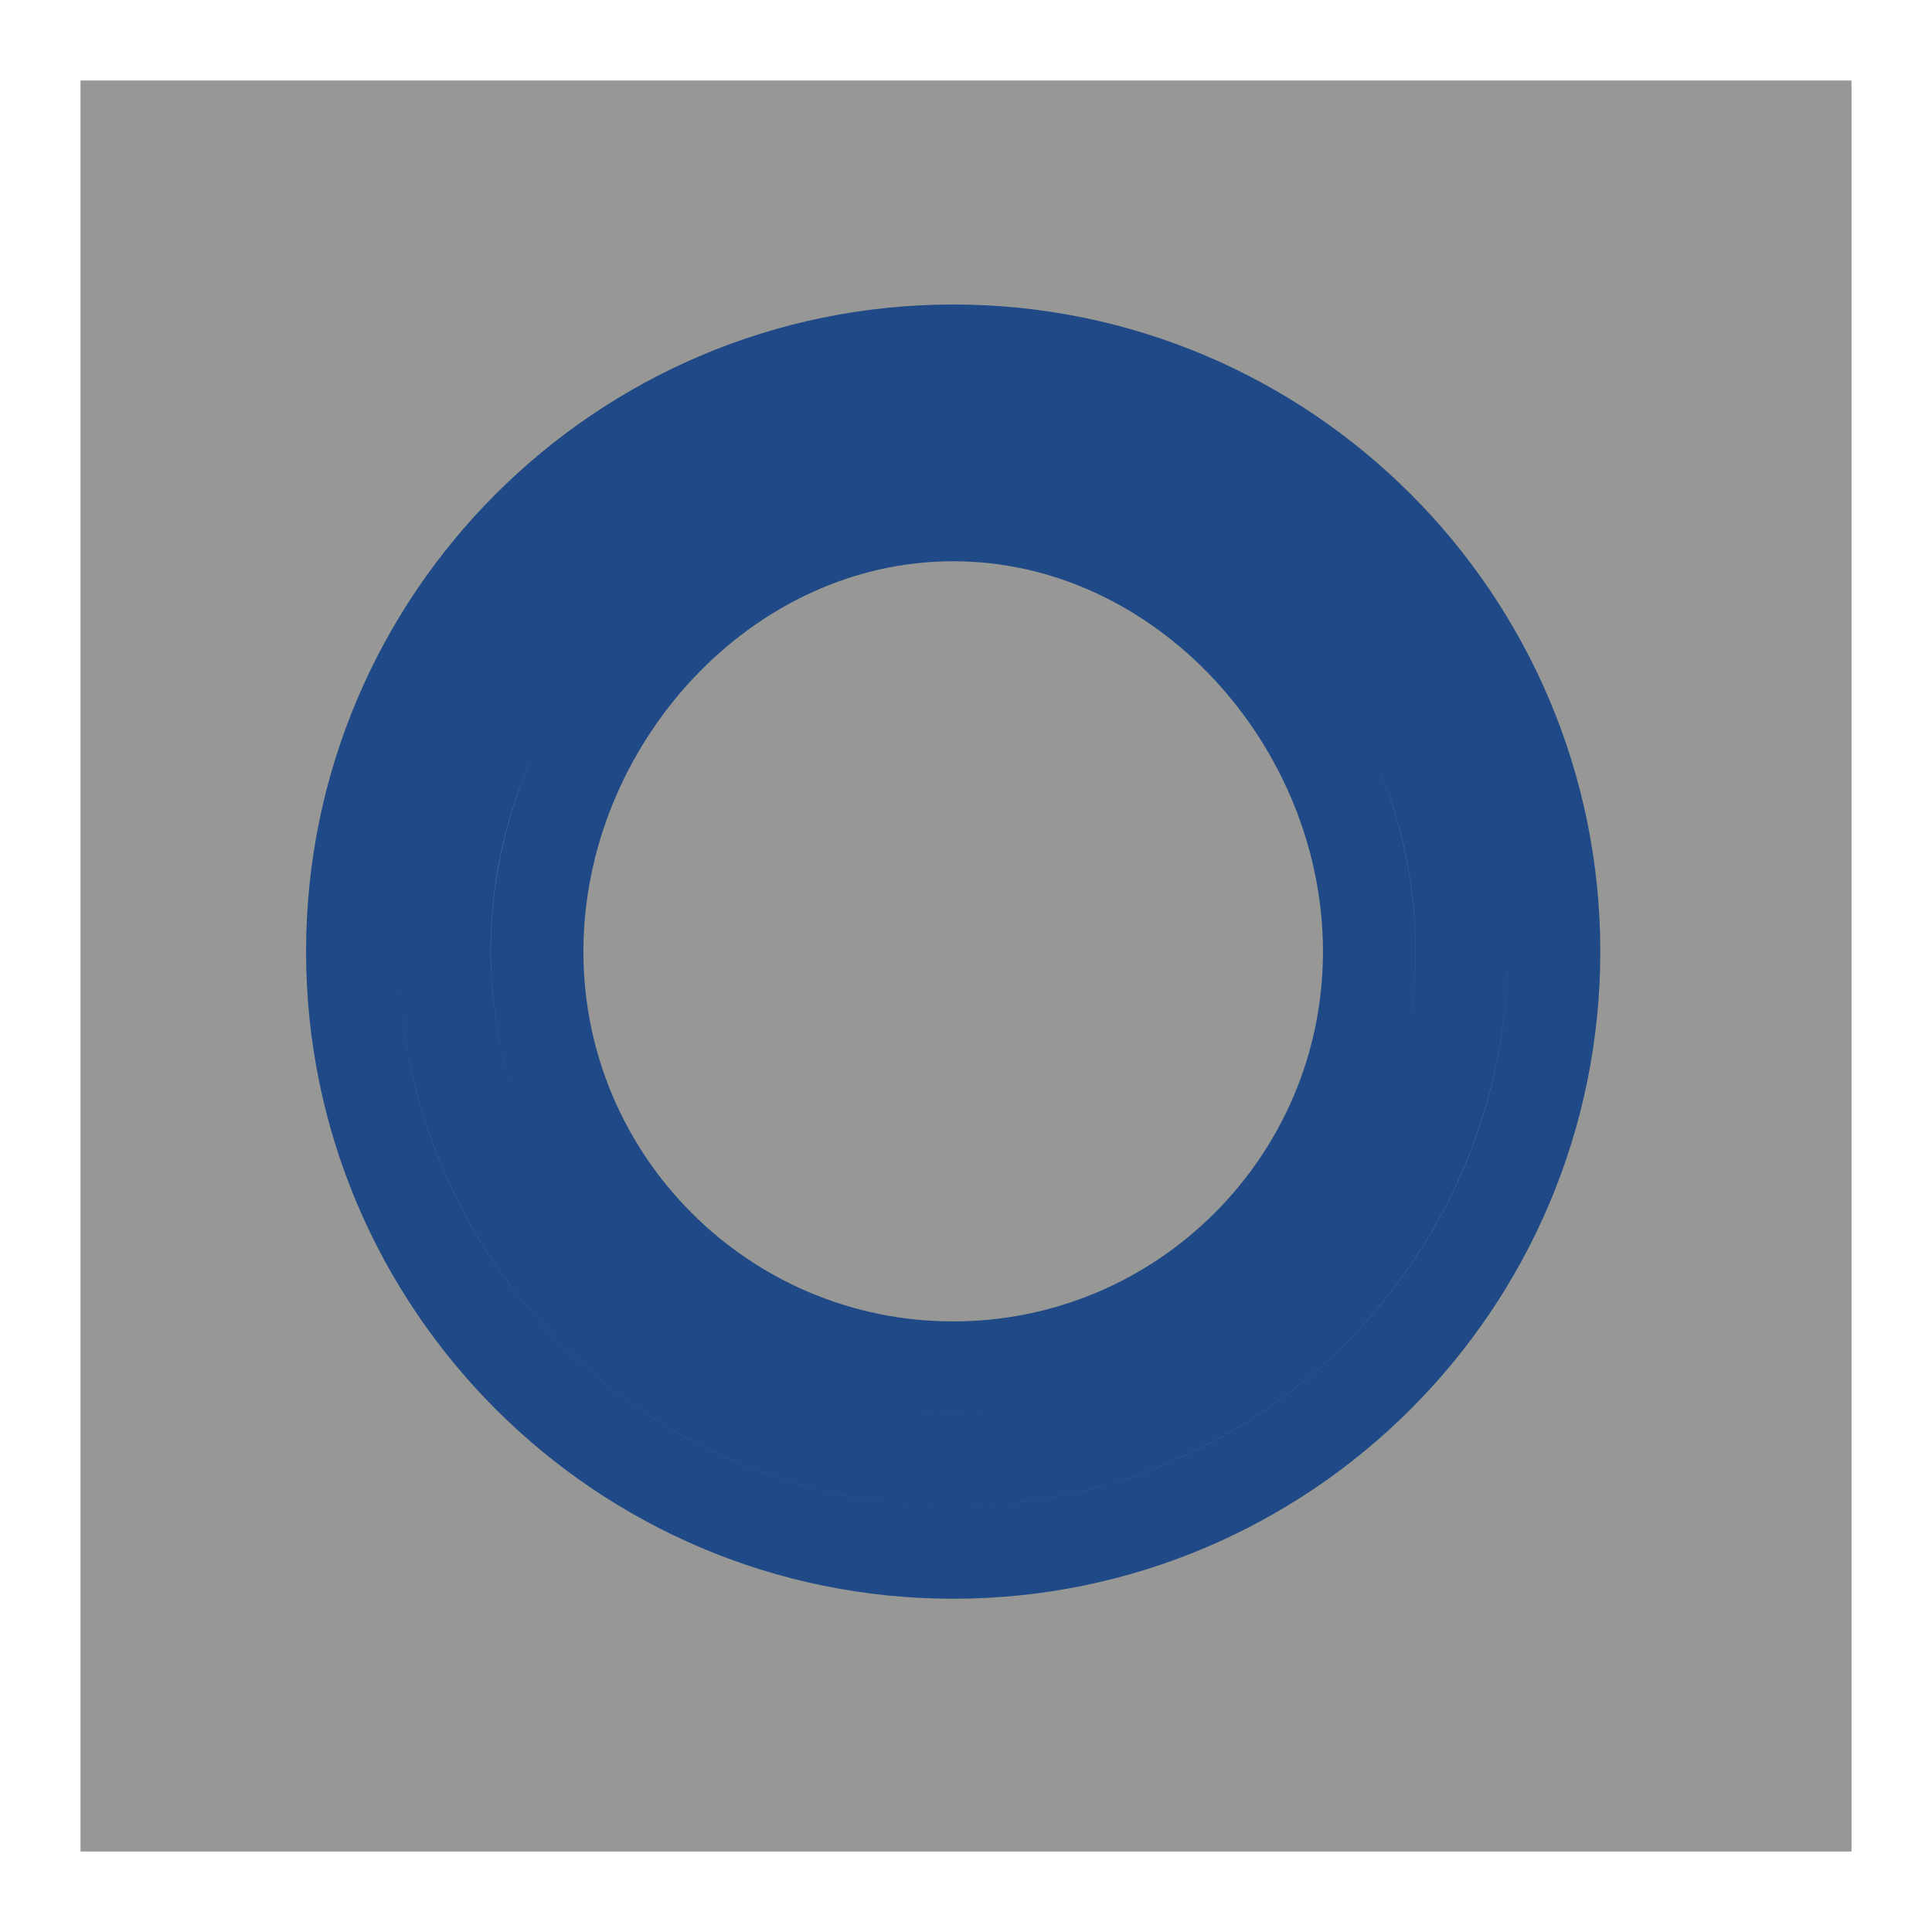 <?xml version="1.0" encoding="UTF-8" standalone="no"?>
<!-- Created with Inkscape (http://www.inkscape.org/) -->

<svg
   xmlns:dc="http://purl.org/dc/elements/1.1/"
   xmlns:cc="http://creativecommons.org/ns#"
   xmlns:rdf="http://www.w3.org/1999/02/22-rdf-syntax-ns#"
   xmlns:svg="http://www.w3.org/2000/svg"
   xmlns="http://www.w3.org/2000/svg"
   xmlns:sodipodi="http://sodipodi.sourceforge.net/DTD/sodipodi-0.dtd"
   xmlns:inkscape="http://www.inkscape.org/namespaces/inkscape"
   width="12"
   height="12"
   viewBox="0 0 12 12"
   id="svg30571"
   version="1.1"
   inkscape:version="0.92.4 (unknown)"
   sodipodi:docname="gimp-zoom-follow-window.svg">
  <defs
     id="defs30573">
    <linearGradient
       id="linearGradient3932">
      <stop
         id="stop3934"
         stop-color="#709bd2" />
      <stop
         offset="1"
         id="stop3936"
         stop-color="#3465a4" />
    </linearGradient>
    <linearGradient
       id="linearGradient8340">
      <stop
         id="stop8342"
         stop-color="#ffffff"
         stop-opacity="0.796" />
      <stop
         id="stop8344"
         offset="1"
         stop-color="#ffffff"
         stop-opacity="0.216" />
    </linearGradient>
  </defs>
  <sodipodi:namedview
     id="base"
     pagecolor="#ffffff"
     bordercolor="#666666"
     borderopacity="1.0"
     inkscape:pageopacity="0.0"
     inkscape:pageshadow="2"
     inkscape:zoom="55.065941"
     inkscape:cx="6.0283649"
     inkscape:cy="6.8449847"
     inkscape:document-units="px"
     inkscape:current-layer="layer1"
     showgrid="true"
     units="px"
     inkscape:snap-page="true"
     inkscape:snap-bbox="true"
     inkscape:bbox-paths="true"
     inkscape:bbox-nodes="true"
     inkscape:snap-bbox-edge-midpoints="true"
     inkscape:snap-bbox-midpoints="true"
     inkscape:object-paths="true"
     inkscape:snap-intersection-paths="true"
     inkscape:object-nodes="true"
     inkscape:snap-smooth-nodes="true"
     inkscape:snap-midpoints="true"
     inkscape:snap-object-midpoints="true"
     inkscape:snap-center="true"
     inkscape:snap-text-baseline="true"
     showborder="false"
     inkscape:window-width="1375"
     inkscape:window-height="752"
     inkscape:window-x="65"
     inkscape:window-y="30"
     inkscape:window-maximized="0"
     inkscape:snap-global="false">
    <inkscape:grid
       type="xygrid"
       id="grid4237" />
  </sodipodi:namedview>
  <g
     inkscape:label="Layer 1"
     inkscape:groupmode="layer"
     id="layer1"
     transform="translate(0,-1040.362)">
    <g
       id="g4255">
      <rect
         y="1040.862"
         x="0.5"
         height="11"
         width="11"
         id="rect4031"
         style="opacity:0.61;fill:#555753;fill-opacity:1;stroke:none;stroke-width:1;stroke-linecap:round;stroke-linejoin:miter;stroke-miterlimit:4;stroke-dasharray:none;stroke-dashoffset:0;stroke-opacity:1" />
      <g
         inkscape:export-ydpi="123.75095"
         inkscape:export-xdpi="123.75095"
         id="gimp-tool-zoom-5"
         transform="matrix(0.571,0,0,0.571,-171.144,917.22)">
        <g
           id="g8493-2-0"
           transform="matrix(-0.058,0,0,0.058,292.987,223.889)">
          <path
             style="color:#000000;fill:#3465a4;stroke:#204a87;stroke-width:17.338"
             d="m -294.971,-76.1 c 62.208,0 112.696,50.489 112.696,112.699 0,62.21 -50.488,112.699 -112.696,112.699 -62.208,0 -112.696,-50.489 -112.696,-112.699 0,-62.21 50.488,-112.699 112.696,-112.699 z m 0,30.819 c -43.067,0 -78.02,38.811 -78.02,81.879 0,43.068 34.953,78.022 78.02,78.022 43.067,0 78.02,-34.954 78.02,-78.022 0,-43.068 -34.953,-81.879 -78.02,-81.879 z"
             id="path8495-8-2"
             inkscape:connector-curvature="0"
             sodipodi:nodetypes="ssssssssss" />
          <circle
             style="color:#000000;fill:none;stroke:#204a87;stroke-width:19.444;stroke-opacity:1"
             transform="matrix(0.89,0,0,0.893,-182.812,-128.53)"
             id="path8501-1-1"
             cx="-126"
             cy="184.5"
             r="107.197" />
          <ellipse
             style="color:#000000;fill:none;stroke:none;stroke-width:17.338"
             ry="78.022"
             rx="78.02"
             cx="-294.958"
             cy="36.596"
             id="path9439-5" />
        </g>
      </g>
      <g
         inkscape:label="stock-tool-zoom"
         id="g74833"
         style="display:inline"
         transform="matrix(0.731,0,0,0.726,-59.515,893.576)">
        <ellipse
           ry="2.538"
           rx="2.517"
           cy="210.406"
           cx="89.632"
           id="path74836"
           style="color:#000000;display:inline;overflow:visible;visibility:visible;fill:none;stroke:none;stroke-width:1.123;stroke-linecap:round;stroke-linejoin:round;stroke-miterlimit:4;stroke-dasharray:none;stroke-dashoffset:0;stroke-opacity:1;marker:none;enable-background:new" />
      </g>
    </g>
  </g>
</svg>
